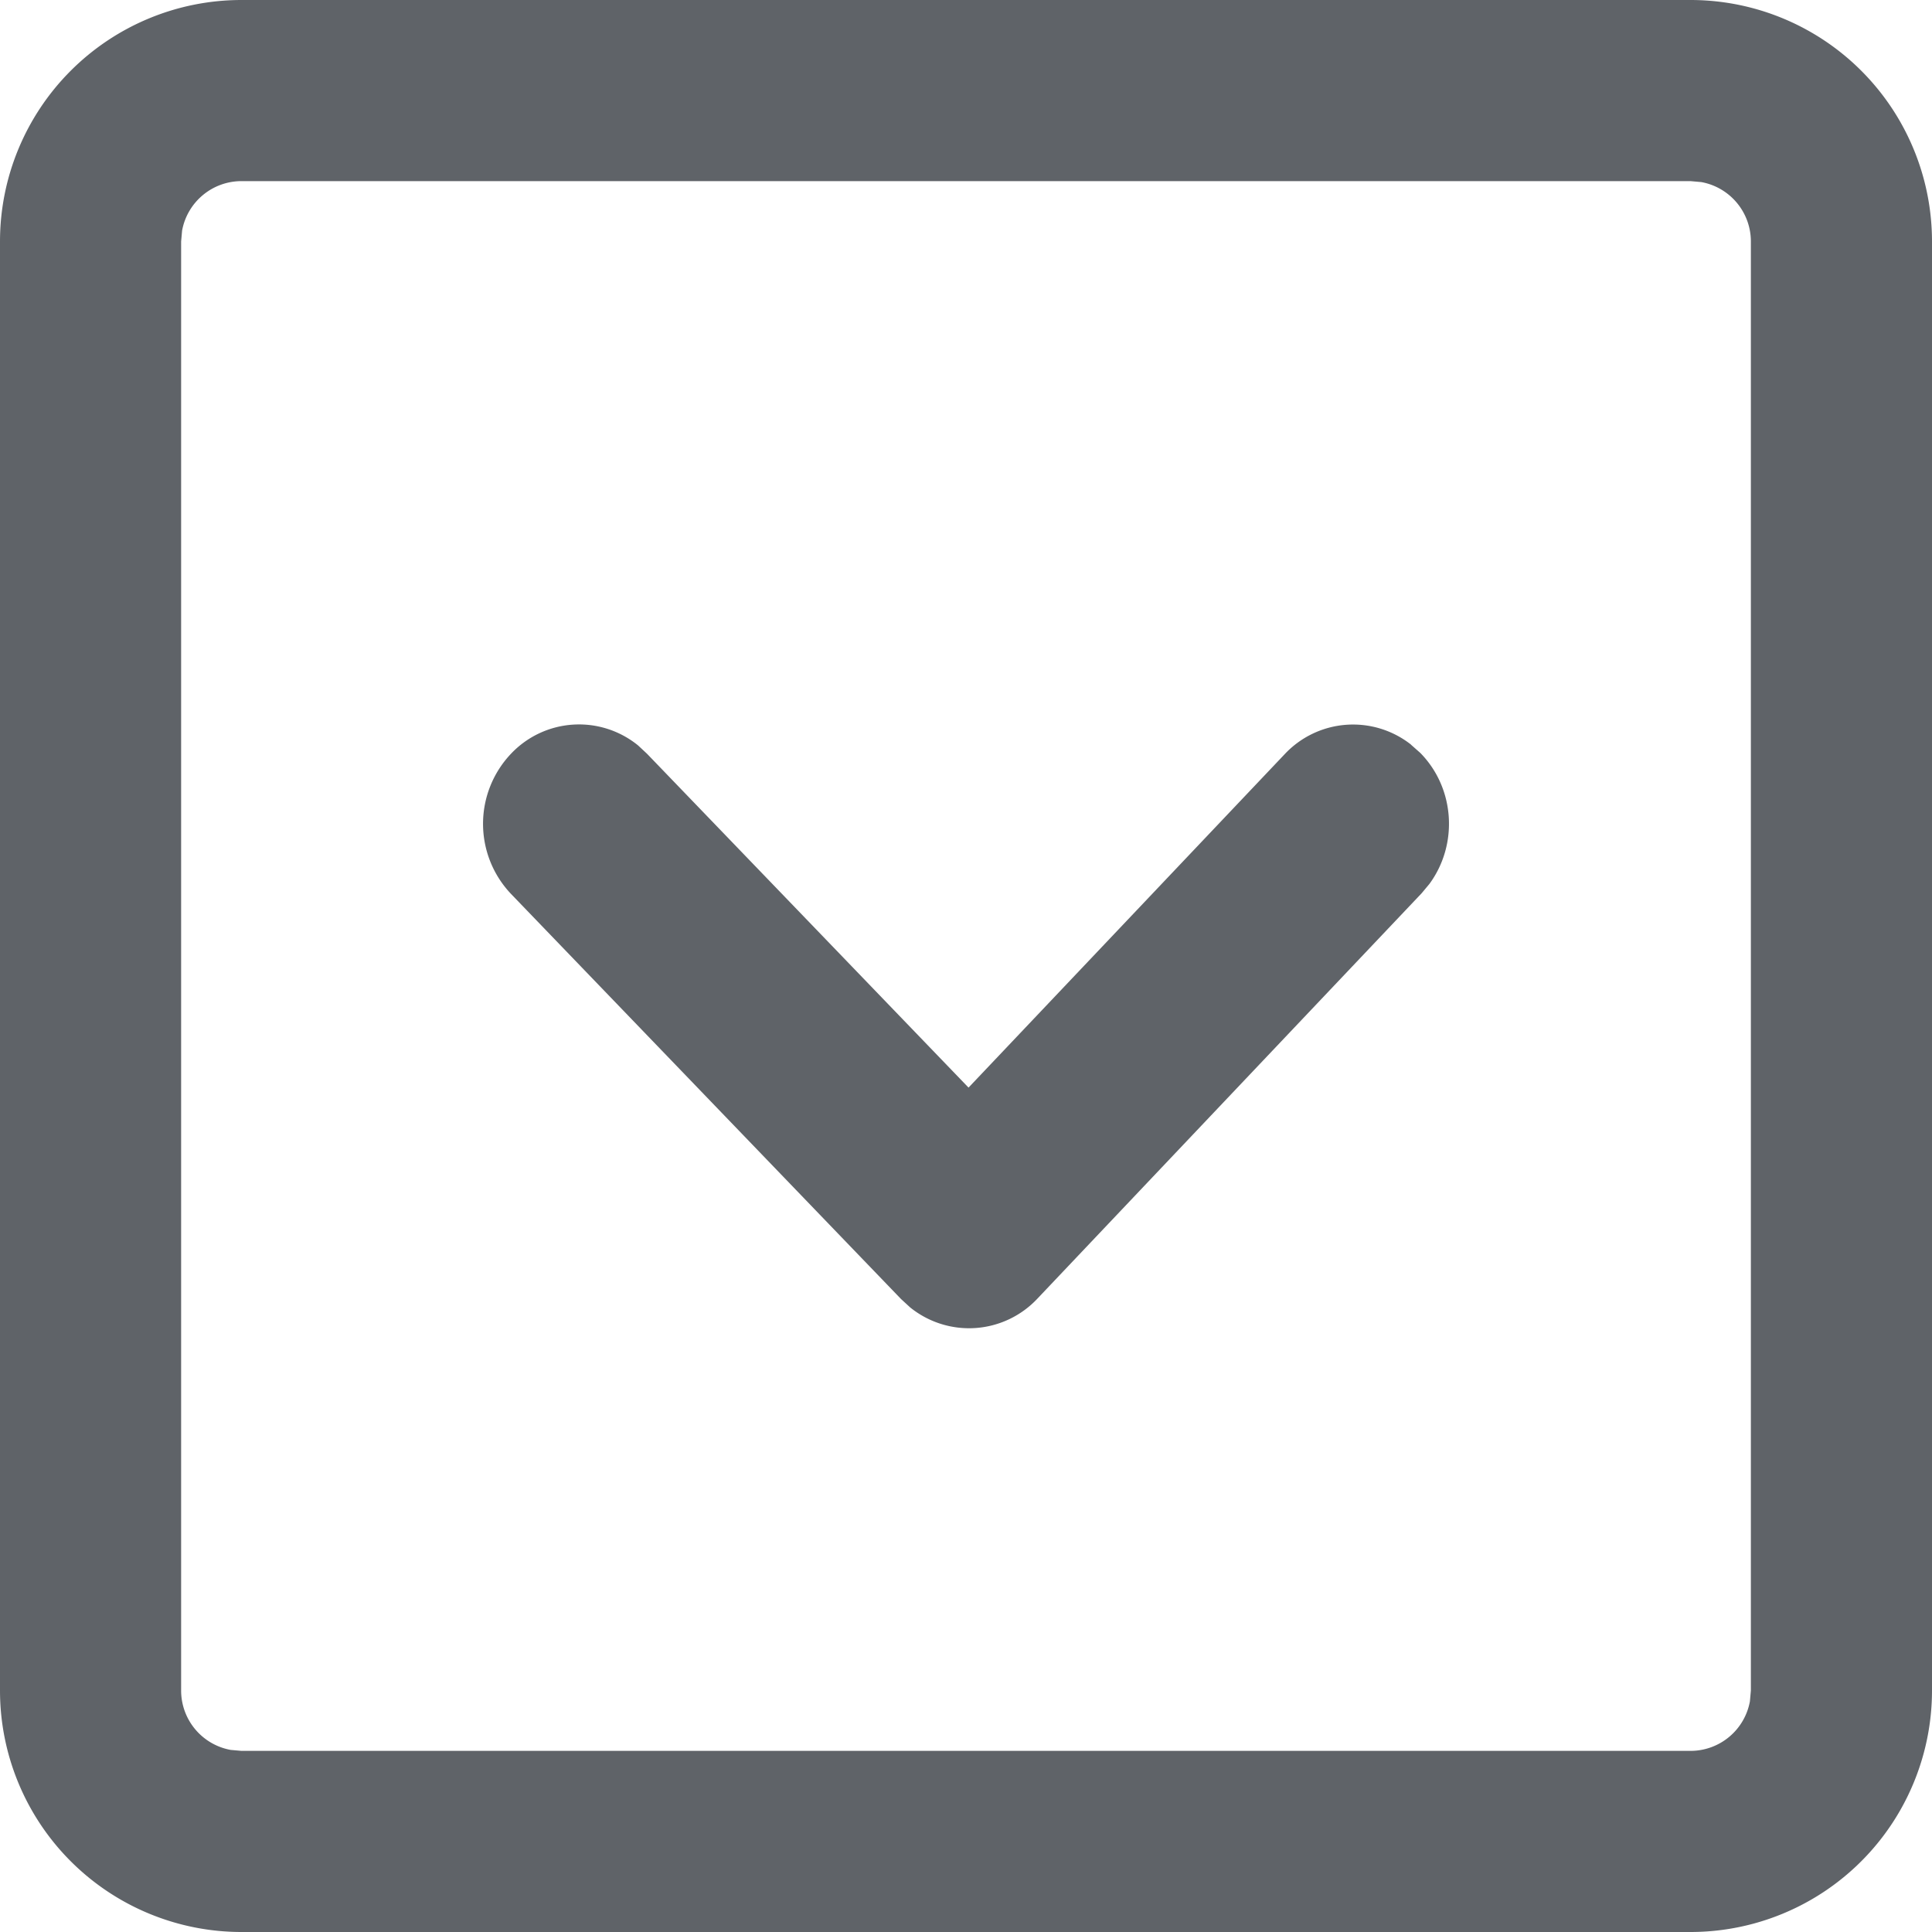<svg width="16" height="16" viewBox="0 0 16 16" xmlns="http://www.w3.org/2000/svg">
    <path d="M14 0a2 2 0 0 1 2 2v12a2 2 0 0 1-2 2H2a2 2 0 0 1-2-2V2a2 2 0 0 1 2-2h12zm0 1.5H2a.5.5 0 0 0-.492.41L1.5 2v12a.5.5 0 0 0 .41.492L2 14.5h12a.5.5 0 0 0 .492-.41L14.5 14V2a.5.5 0 0 0-.41-.492L14 1.5zm-2.314 4.668.076.067c.289.294.315.76.076 1.085l-.065.078-3.18 3.355a.776.776 0 0 1-1.056.074l-.075-.069-3.23-3.355a.843.843 0 0 1 .002-1.163.775.775 0 0 1 1.05-.067l.074.069 2.663 2.765 2.617-2.76a.776.776 0 0 1 1.048-.08z" fill="#5F6368" fill-rule="nonzero"/>
</svg>
